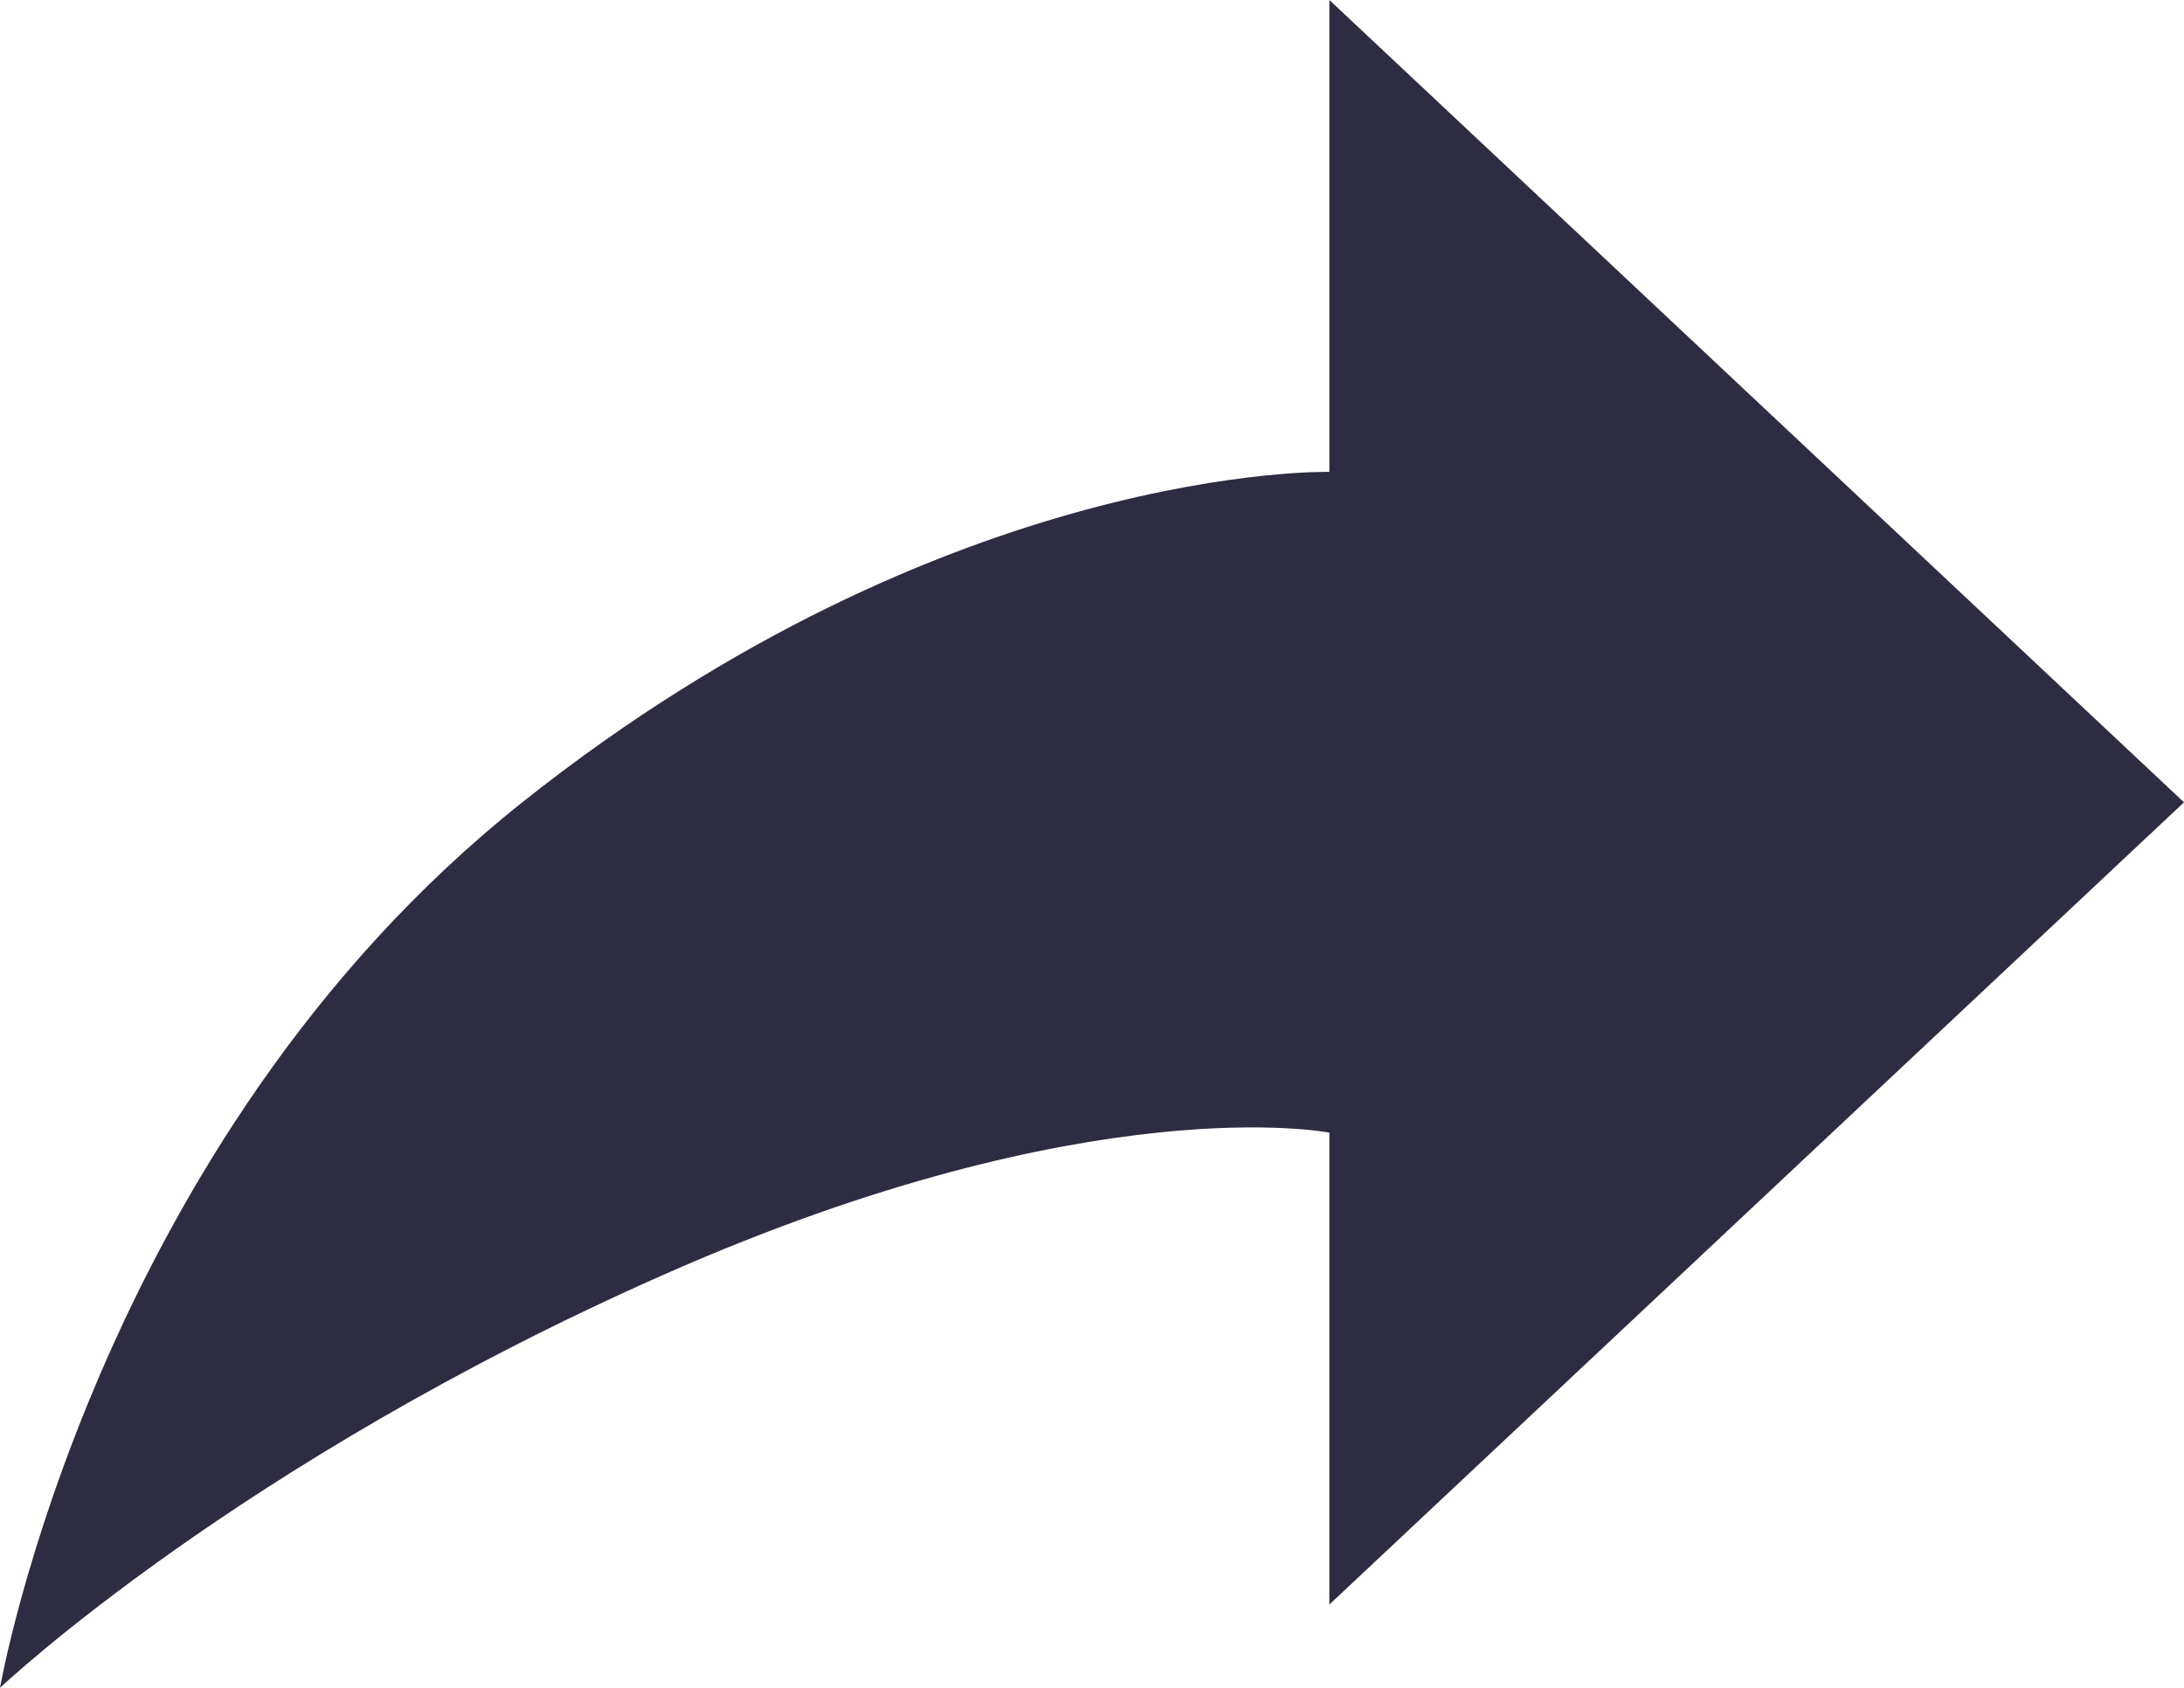 <svg width="22" height="17" viewBox="0 0 22 17" fill="none" xmlns="http://www.w3.org/2000/svg">
<path d="M13.391 4.753V0L22 8.081L13.391 16.161V11.408C13.391 11.408 11 10.933 6.696 12.834C2.391 14.735 -1.90735e-06 17 -1.90735e-06 17C-1.90735e-06 17 0.957 11.503 5.261 8.081C9.565 4.658 13.391 4.753 13.391 4.753Z" fill="#2D2C42"/>
</svg>
